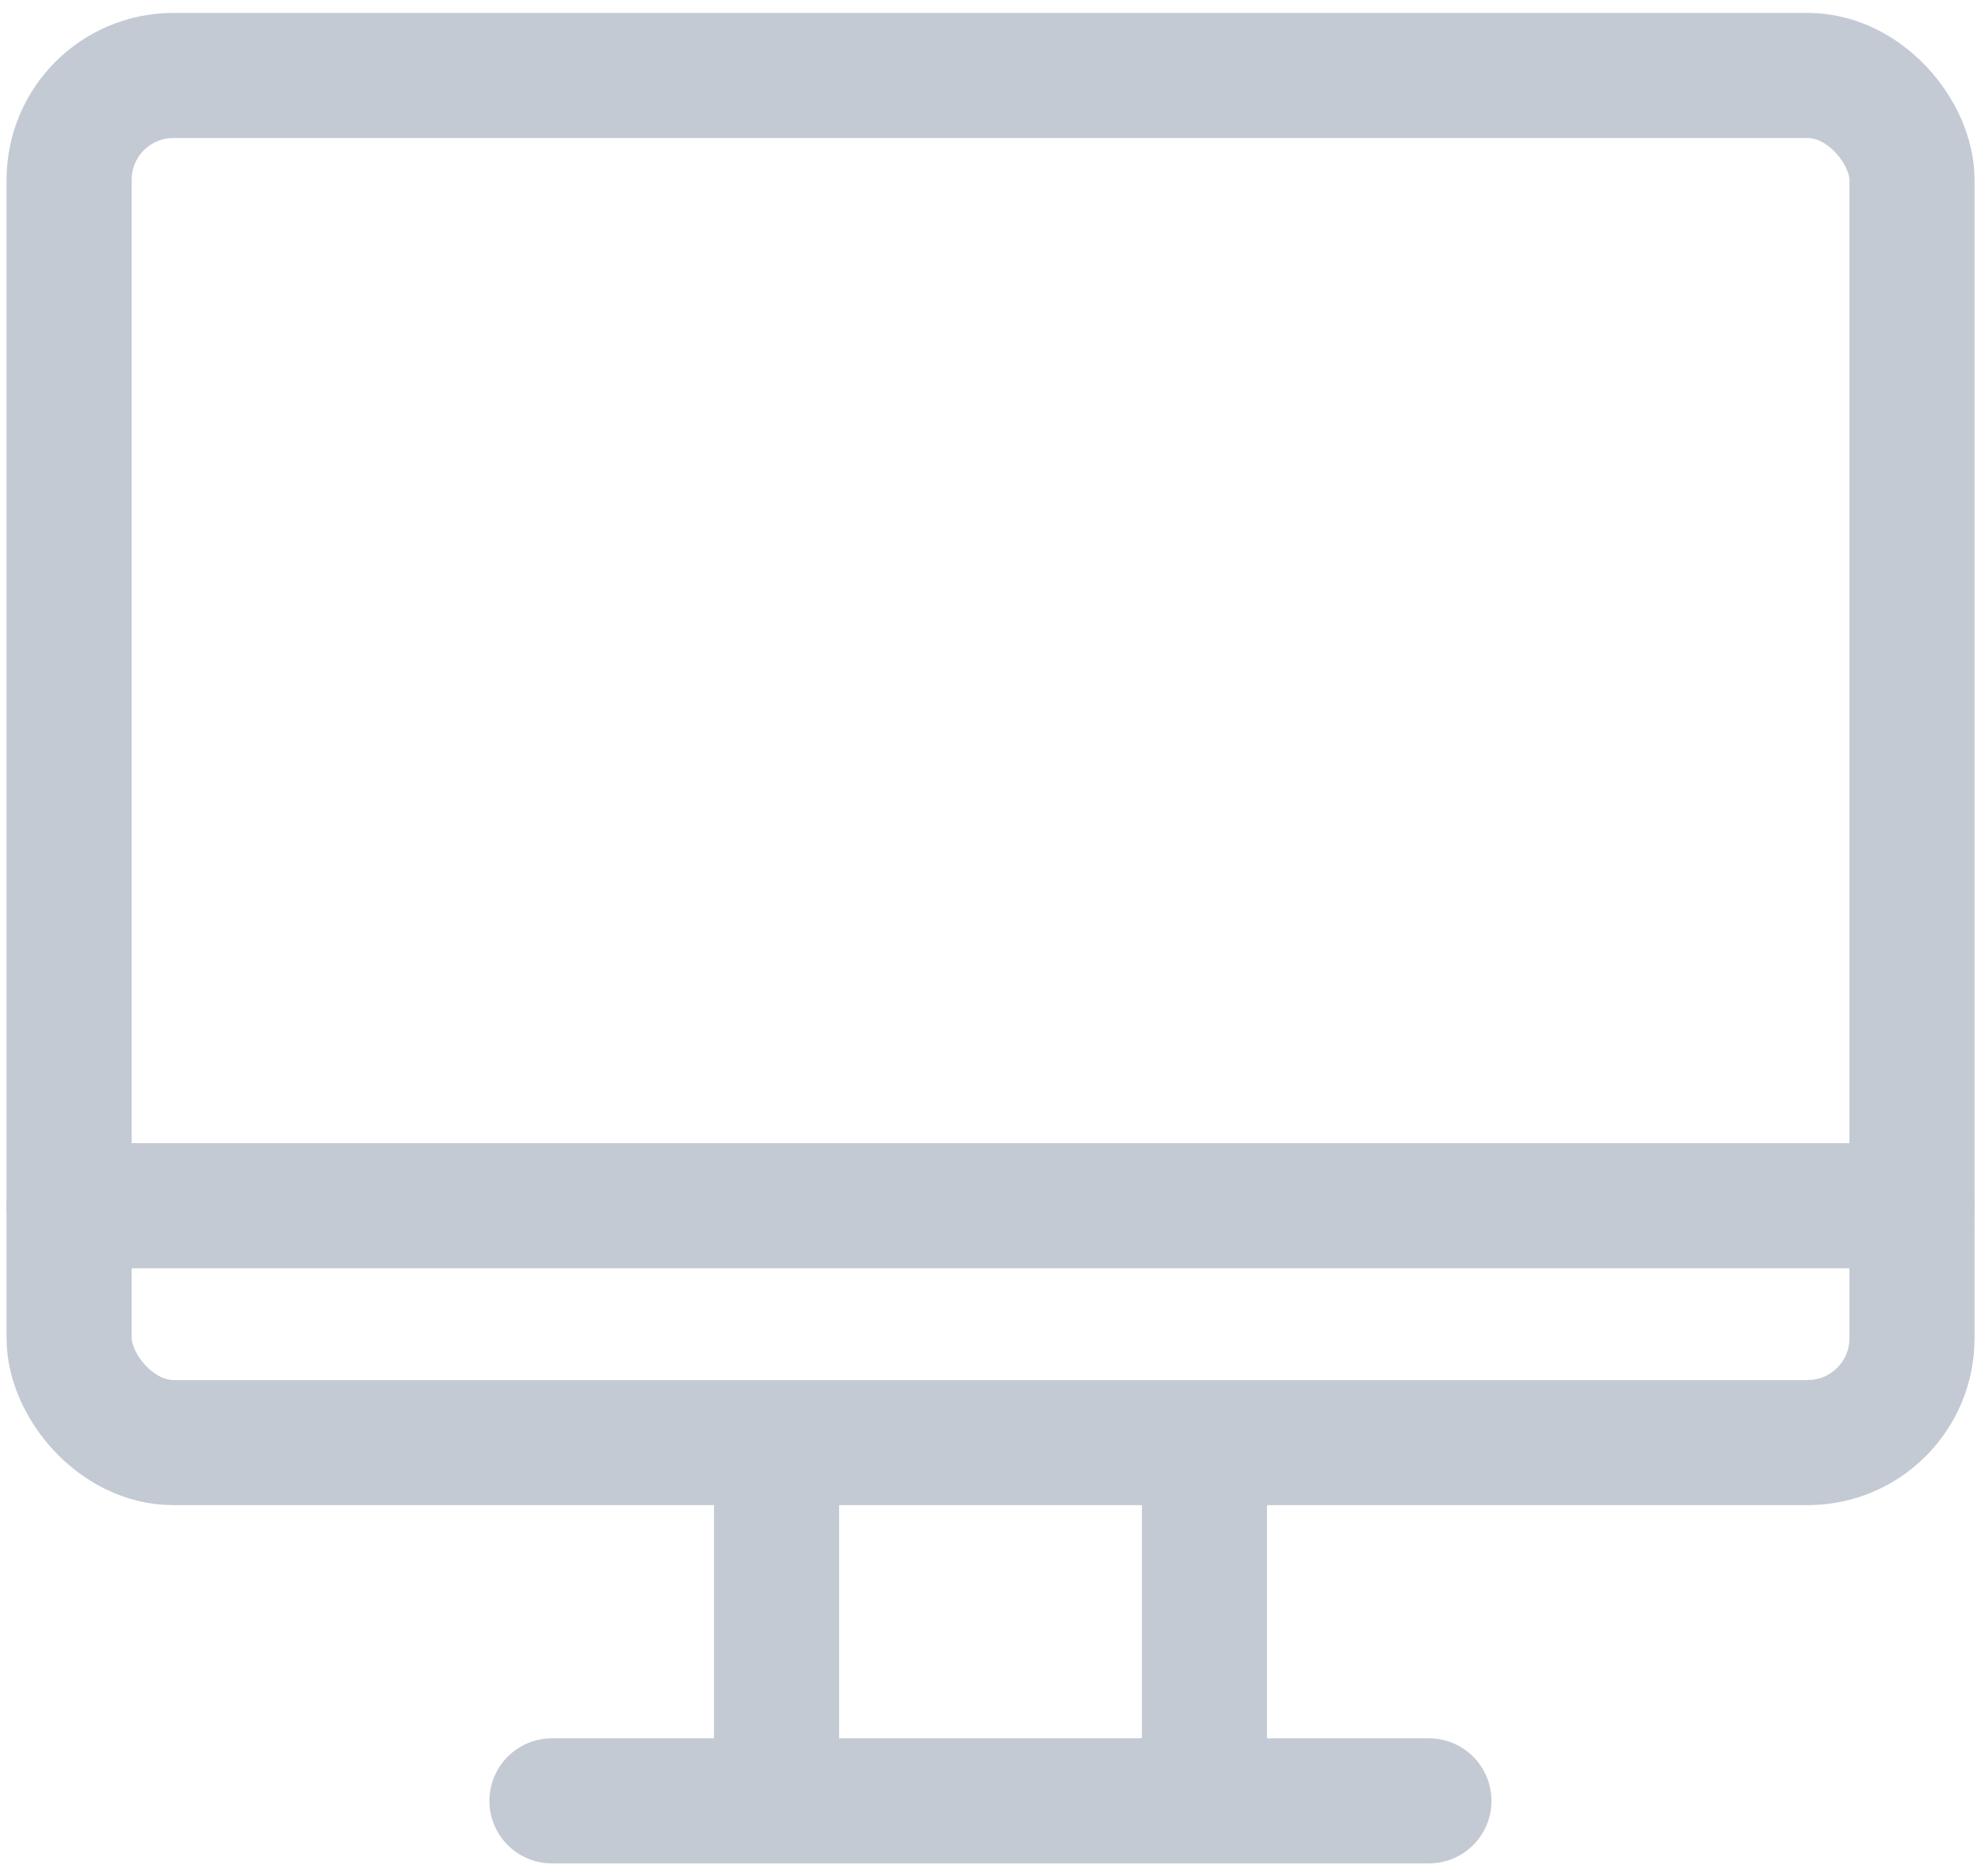 <svg xmlns="http://www.w3.org/2000/svg" xmlns:xlink="http://www.w3.org/1999/xlink" width="19" height="18" viewBox="0 0 19 18">
  <defs>
    <clipPath id="clip-path">
      <rect id="사각형_4081" data-name="사각형 4081" width="19" height="18" fill="none" stroke="#c3cad4" stroke-width="1.2"/>
    </clipPath>
  </defs>
  <g id="그룹_2764" data-name="그룹 2764" transform="translate(0 0)">
    <g id="그룹_2763" data-name="그룹 2763" transform="translate(0 0)" clip-path="url(#clip-path)">
      <rect id="사각형_4080" data-name="사각형 4080" width="17.675" height="13.115" rx="1" transform="translate(0.663 0.724)" fill="none" stroke="#c3cad4" stroke-linecap="round" stroke-linejoin="round" stroke-width="1.2"/>
      <line id="선_93" data-name="선 93" x2="8.411" transform="translate(5.294 17.276)" fill="none" stroke="#c3cad4" stroke-linecap="round" stroke-linejoin="round" stroke-width="1.2"/>
      <path id="패스_2805" data-name="패스 2805" d="M0,0H17.675" transform="translate(0.662 11.567)" fill="none" stroke="#c3cad4" stroke-linecap="round" stroke-width="1.2"/>
      <line id="선_95" data-name="선 95" y2="3.437" transform="translate(7.448 13.839)" fill="none" stroke="#c3cad4" stroke-linecap="round" stroke-linejoin="round" stroke-width="1.2"/>
      <line id="선_96" data-name="선 96" y2="3.322" transform="translate(11.552 13.897)" fill="none" stroke="#c3cad4" stroke-linecap="round" stroke-linejoin="round" stroke-width="1.2"/>
    </g>
  </g>
</svg>
